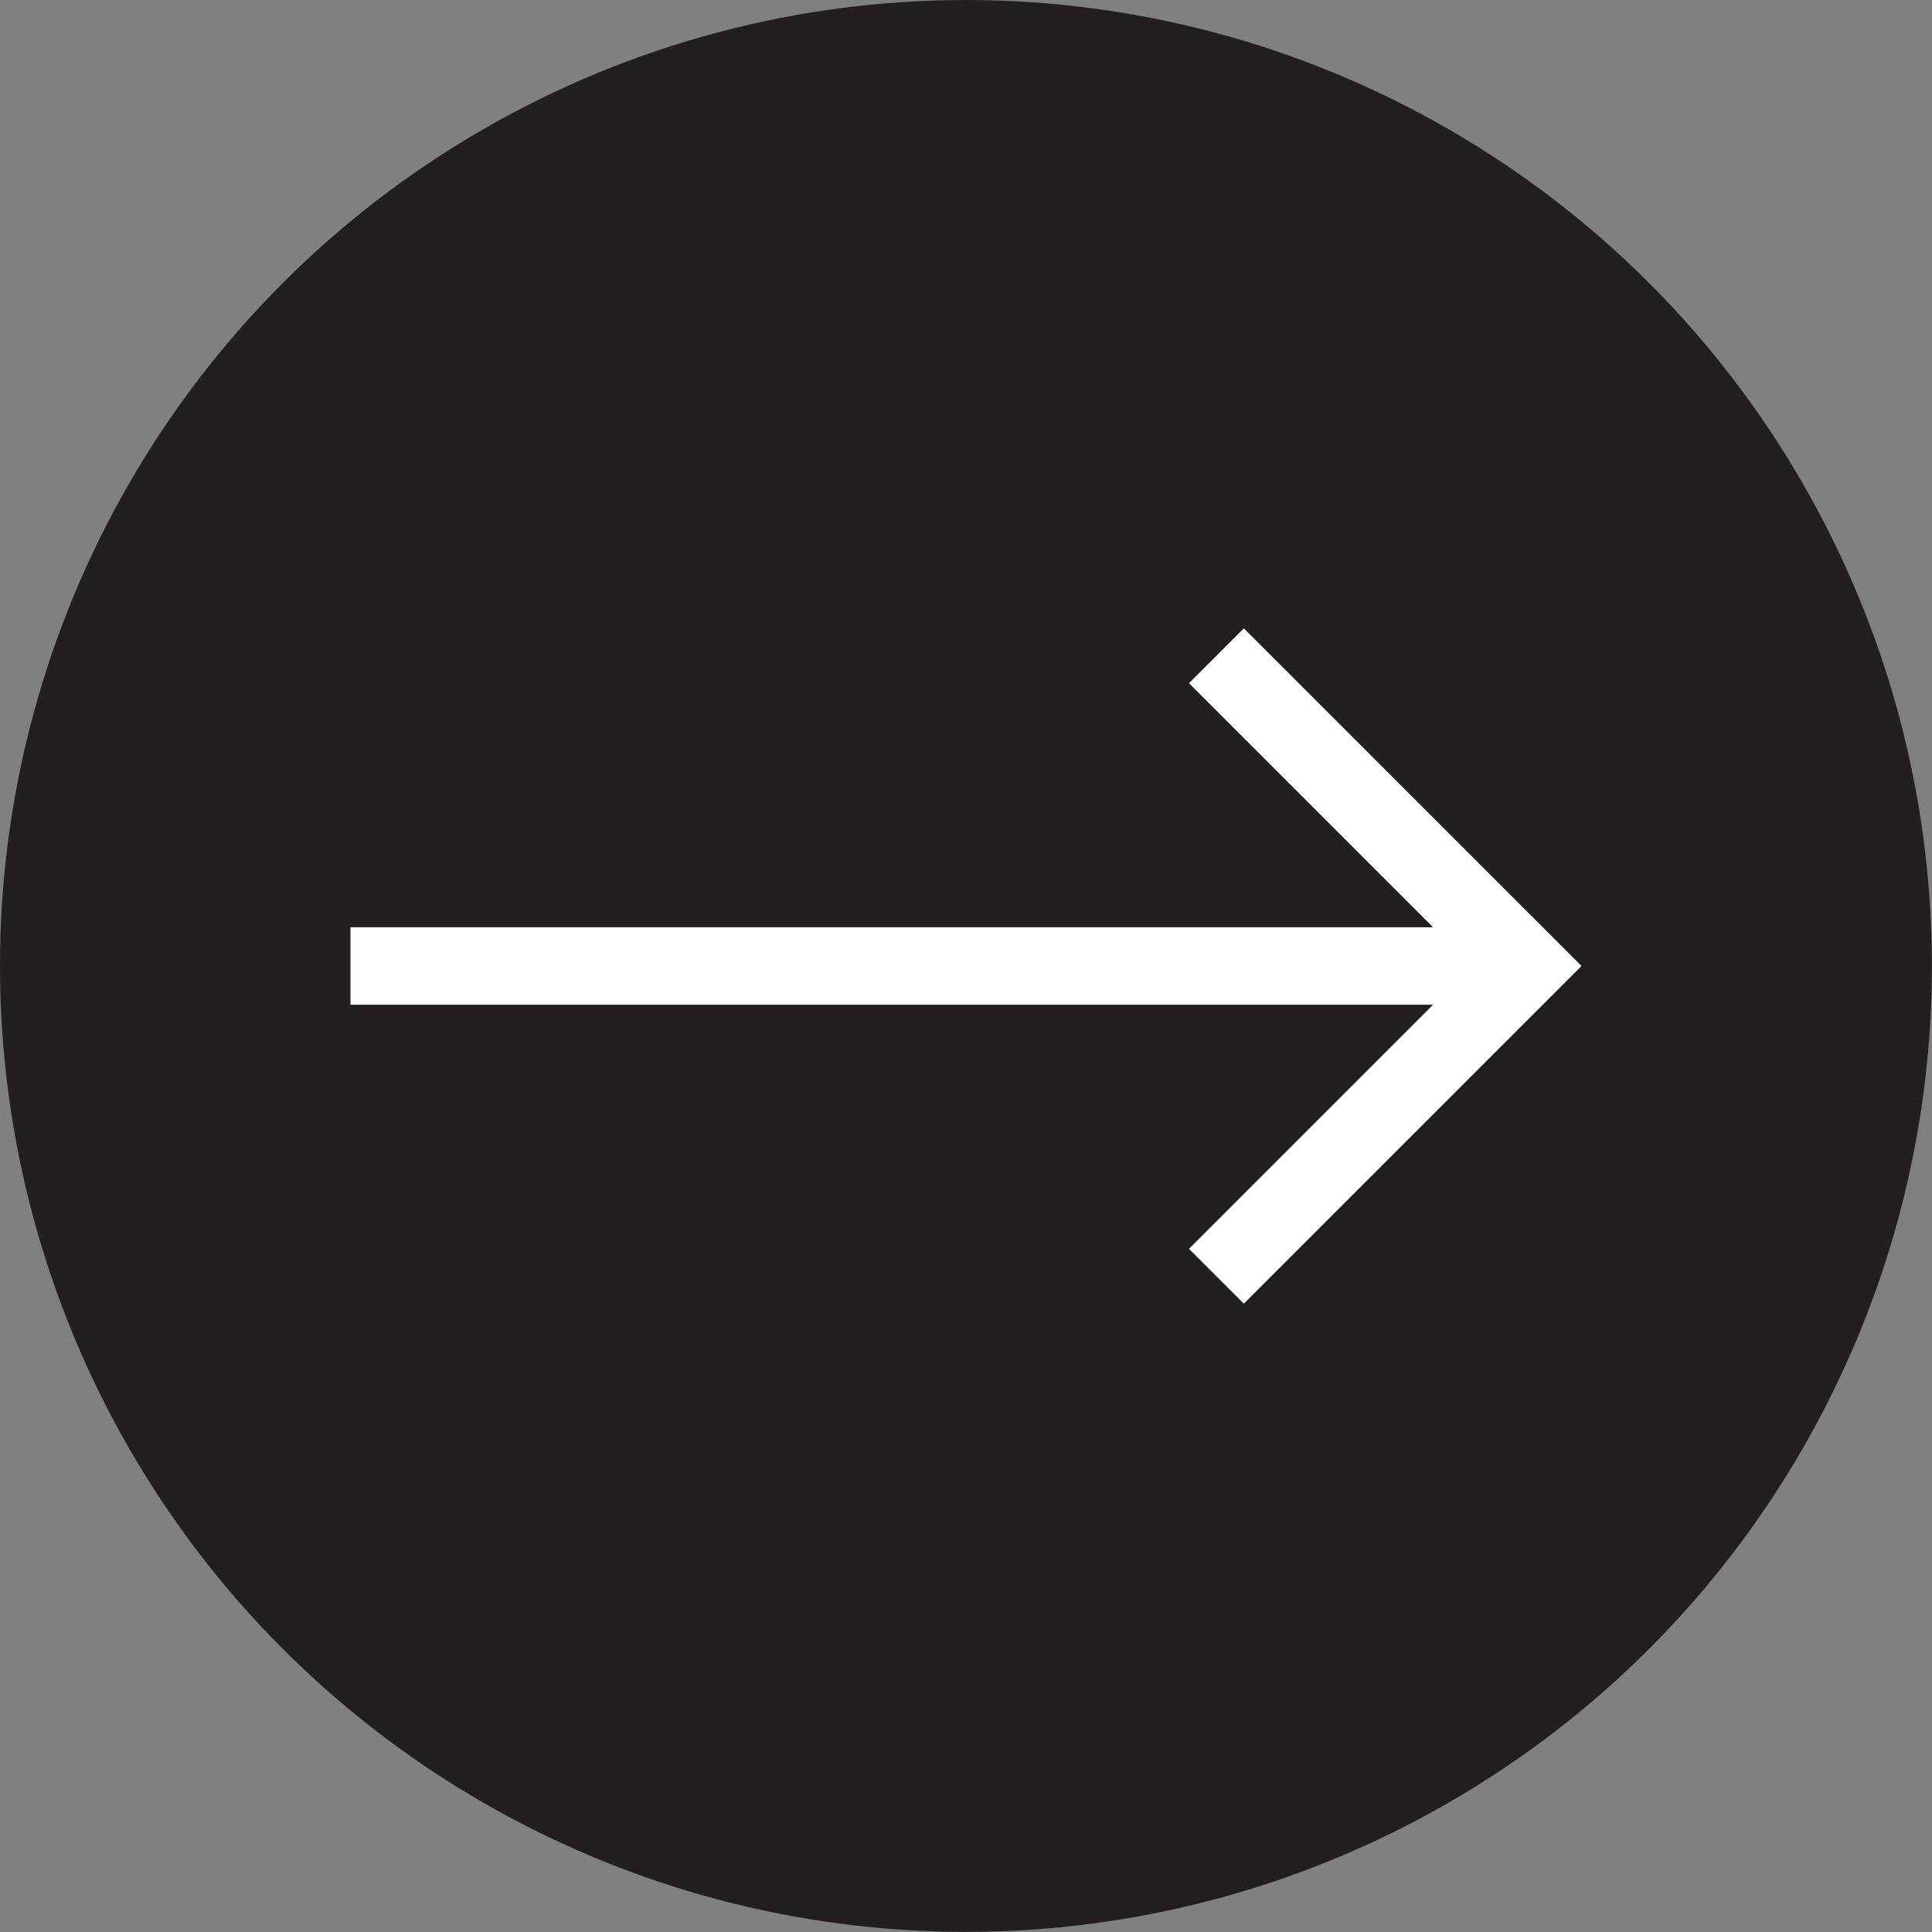<svg id="Layer_1" data-name="Layer 1" xmlns="http://www.w3.org/2000/svg" viewBox="0 0 191.67 191.67"><rect x="0" y="0" width="191.67" height="191.67" fill="#808080" stroke="none"/><defs><style>.cls-1{fill:#231f20;}.cls-2{fill:#fff;}</style></defs><circle class="cls-1" cx="95.83" cy="95.83" r="95.83"/><polygon class="cls-2" points="123.4 62.34 117.96 67.78 142.17 91.99 34.77 91.99 34.77 99.68 142.17 99.68 117.96 123.89 123.4 129.33 156.9 95.83 123.4 62.34"/></svg>